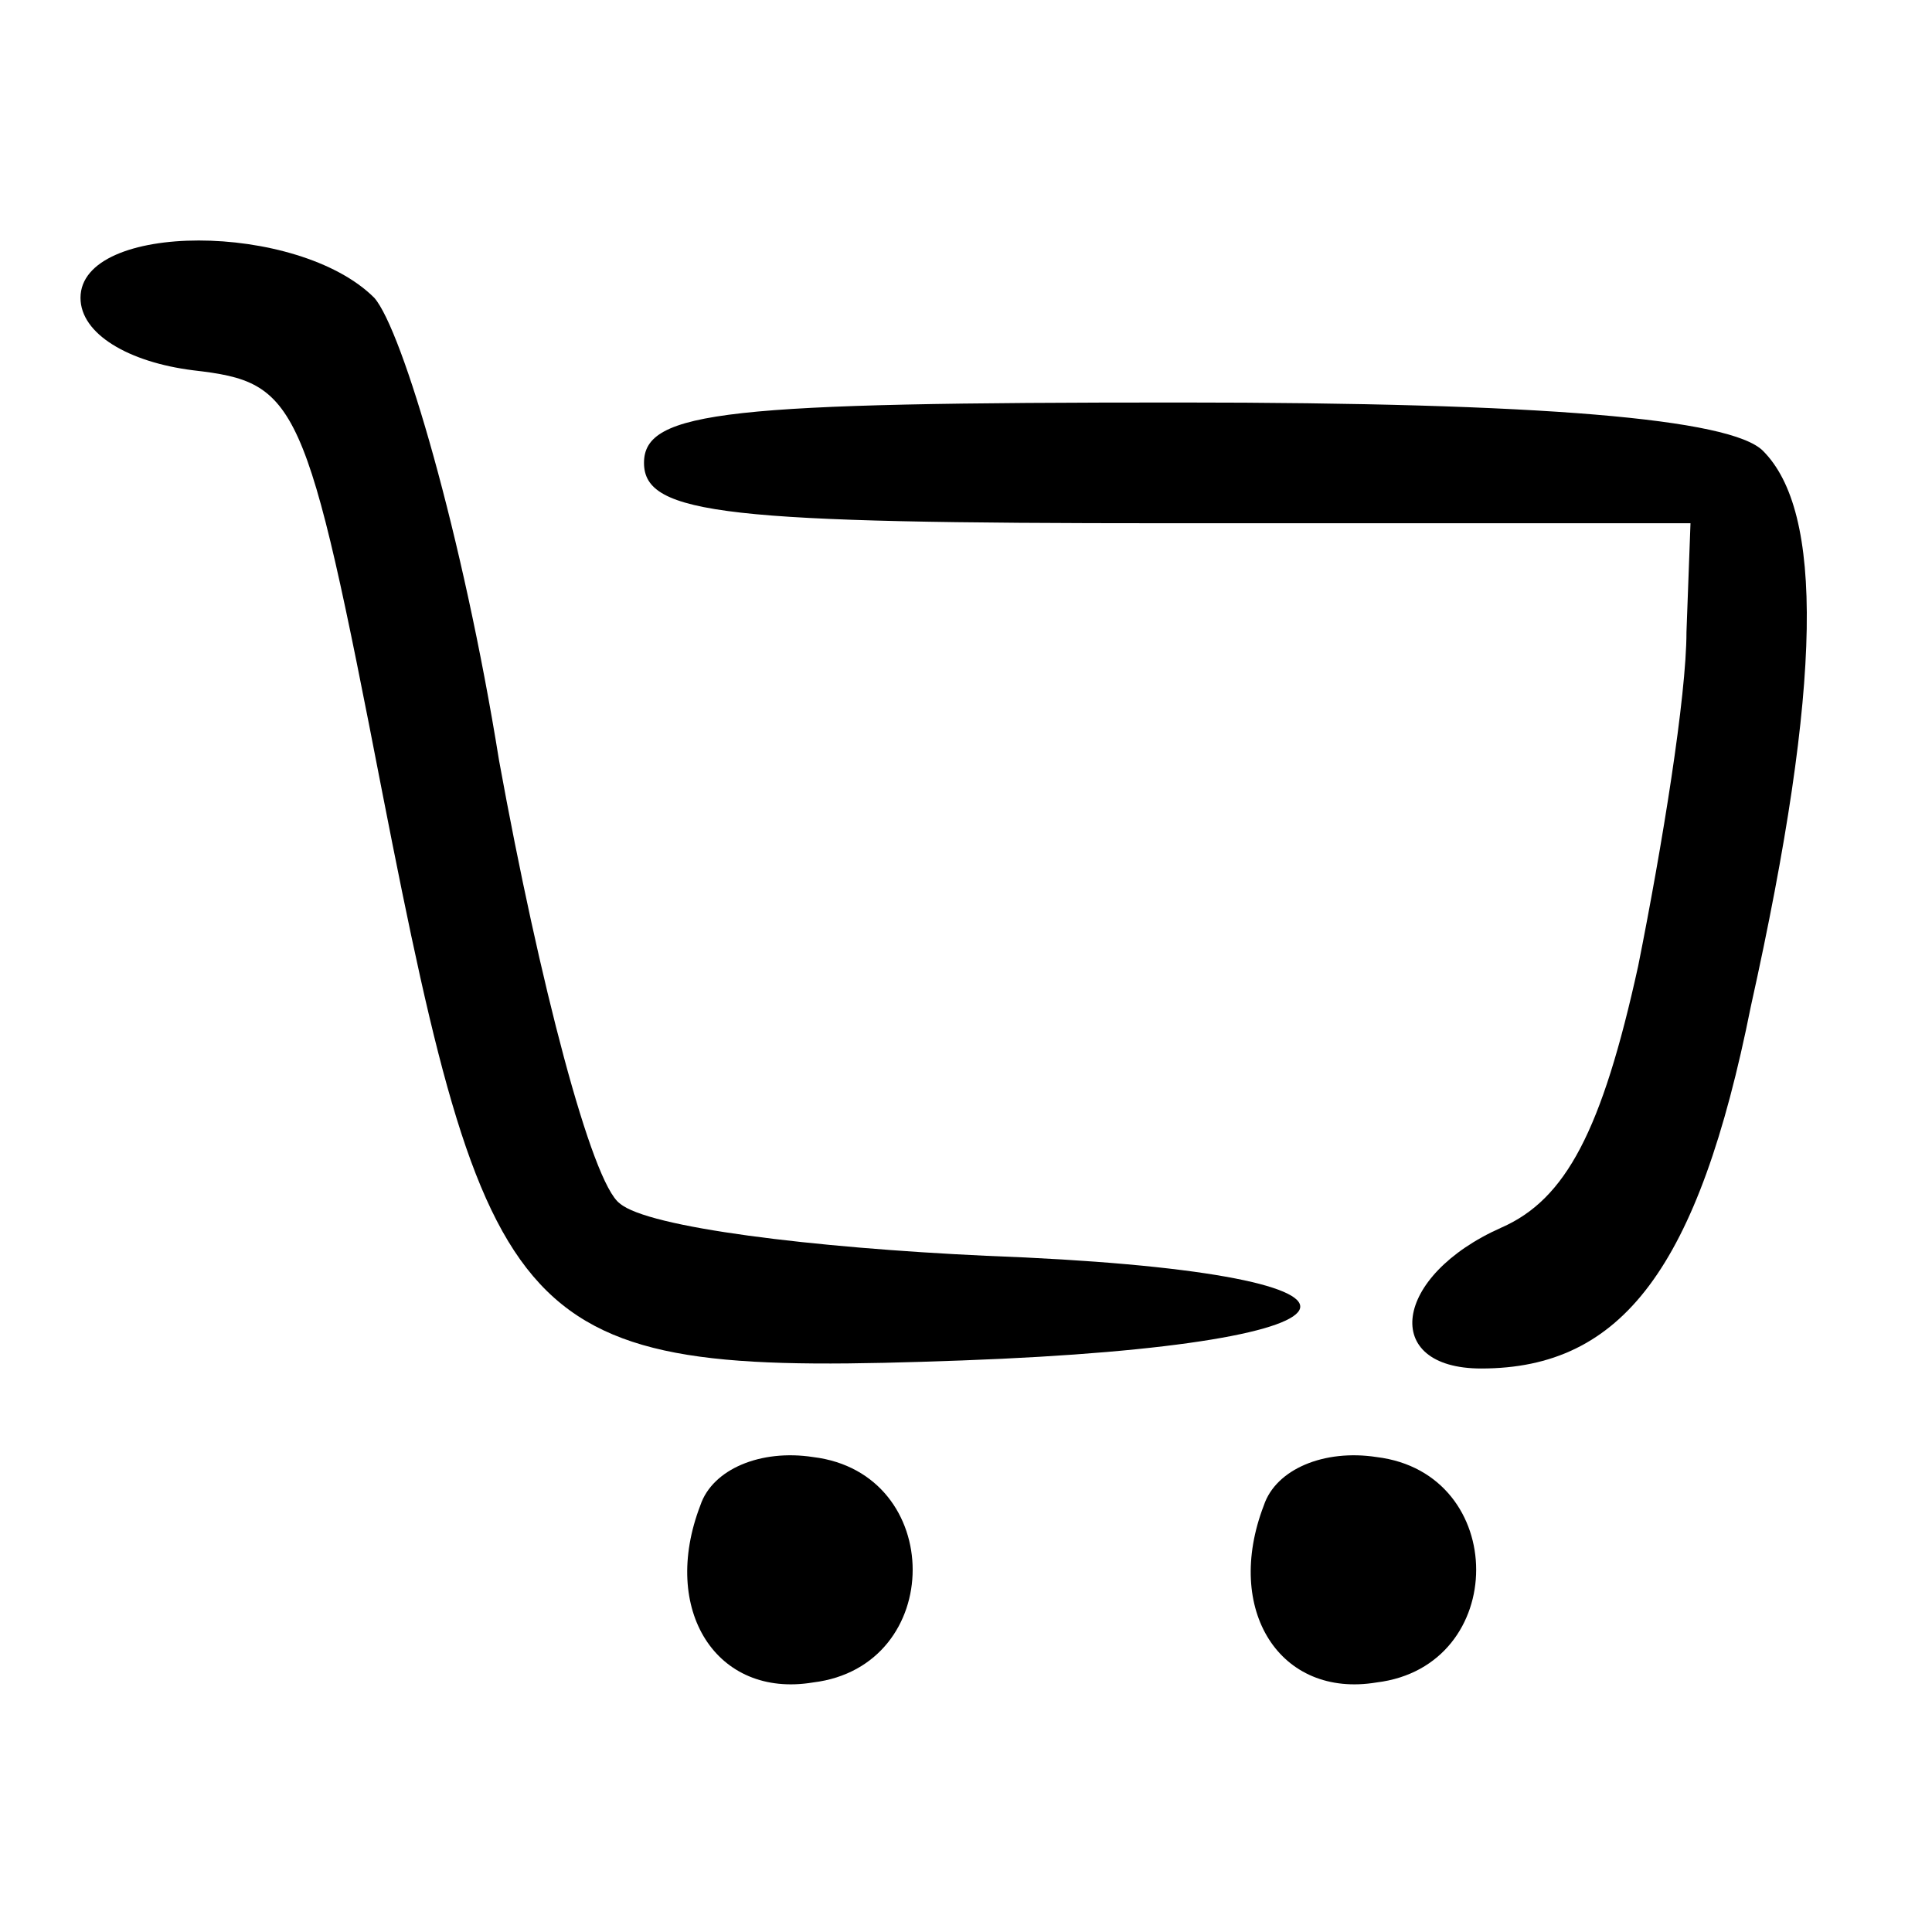 <?xml version="1.0" standalone="no"?>
<!DOCTYPE svg PUBLIC "-//W3C//DTD SVG 20010904//EN"
 "http://www.w3.org/TR/2001/REC-SVG-20010904/DTD/svg10.dtd">
<svg version="1.0" xmlns="http://www.w3.org/2000/svg"
 width="48pt" height="48pt" viewBox="0 0 48 48"
 preserveAspectRatio="xMidYMid meet">

<g transform="translate(0,48) scale(0.1,-0.1)"
fill="#000000" stroke="none">
<path d="M20 406 c0 -9 12 -16 28 -18 26 -3 28 -7 47 -105 27 -138 34 -145
144 -141 109 4 113 22 6 26 -43 2 -84 7 -91 13 -7 5 -20 55 -30 110 -9 56 -24
107 -31 115 -19 19 -73 19 -73 0z"/>
<path d="M160 365 c0 -13 21 -15 130 -15 l130 0 -1 -27 c0 -16 -6 -53 -12 -83
-9 -41 -18 -58 -34 -65 -27 -12 -30 -35 -5 -35 35 0 54 25 67 90 18 81 18 123
3 138 -8 8 -55 12 -145 12 -112 0 -133 -2 -133 -15z"/>
<path d="M174 106 c-10 -26 4 -48 28 -44 33 4 33 52 0 56 -13 2 -25 -3 -28
-12z"/>
<path d="M314 106 c-10 -26 4 -48 28 -44 33 4 33 52 0 56 -13 2 -25 -3 -28
-12z"/>
</g>
</svg>
